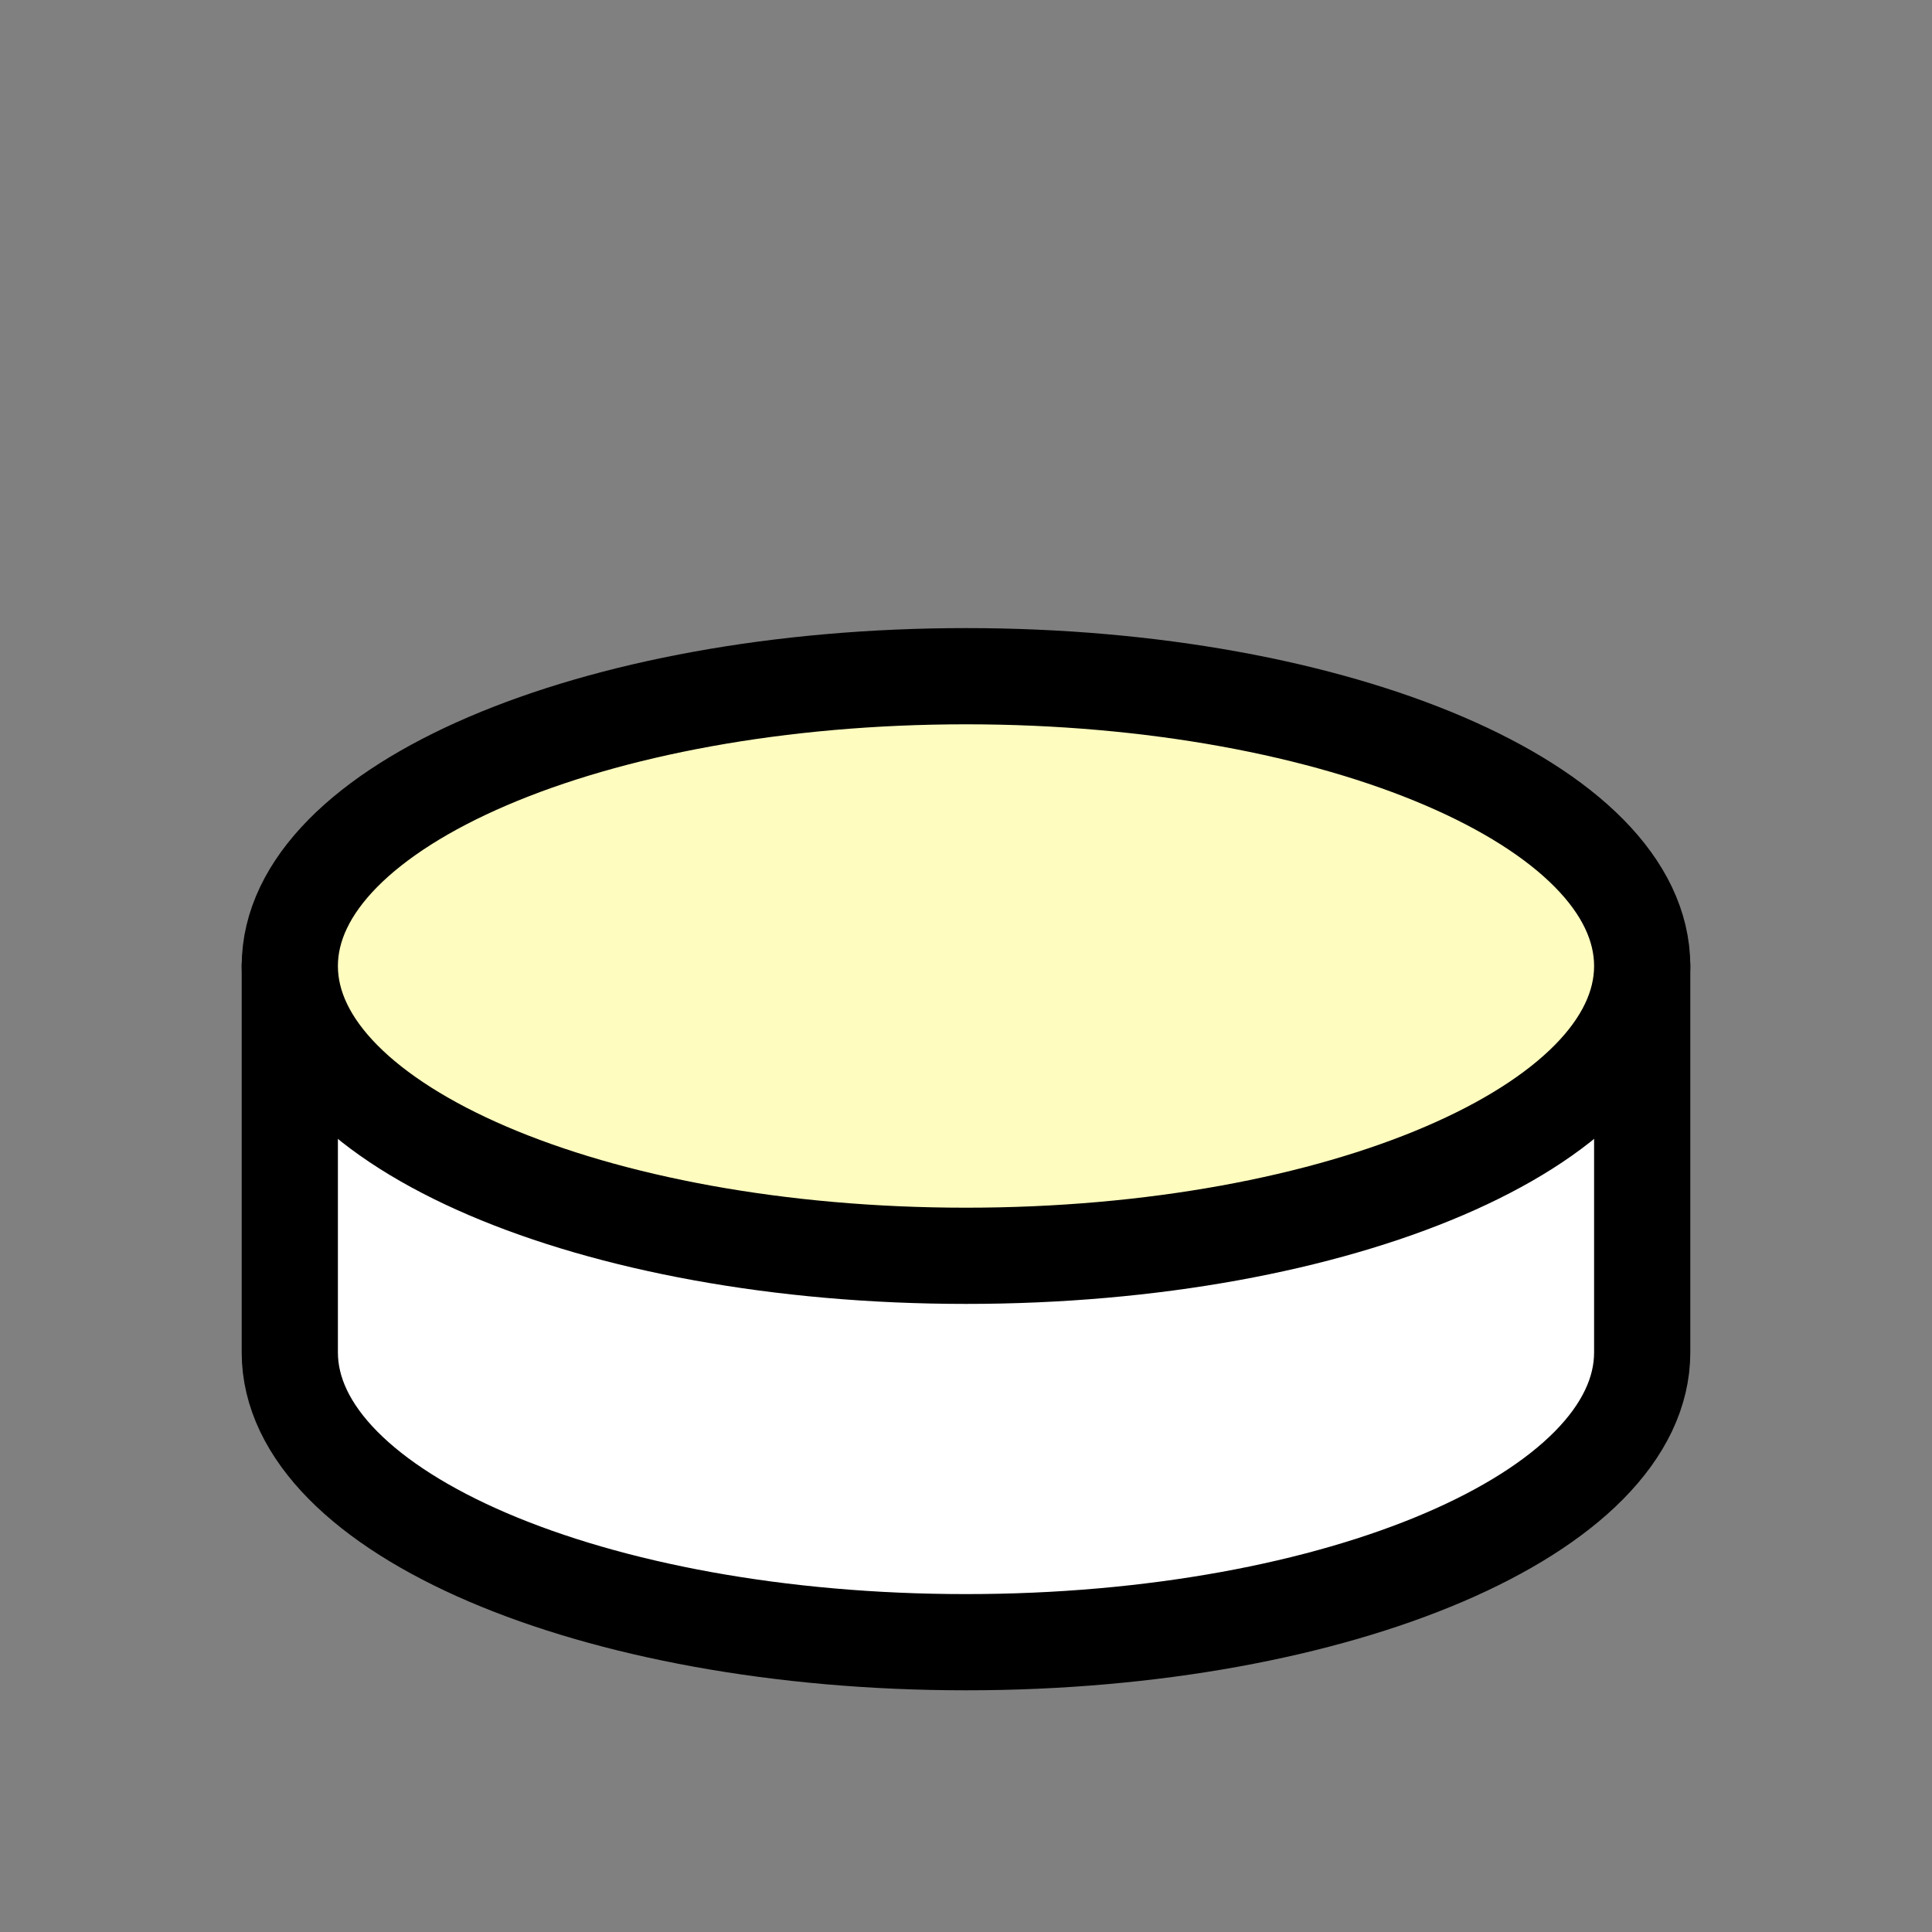 <?xml version="1.0" encoding="UTF-8"?>
<svg xmlns="http://www.w3.org/2000/svg" xmlns:xlink="http://www.w3.org/1999/xlink" width="10pt" height="10pt" viewBox="0 0 10 10" version="1.1">
<rect x="0" y="0" width="10" height="10" fill="#808080" stroke="none"/>
<g id="white-d-man">
<path style="fill-rule:nonzero;fill:rgb(100%,100%,100%);fill-opacity:1;stroke-width:0.498;stroke-linecap:round;stroke-linejoin:round;stroke:rgb(0%,0%,0%);stroke-opacity:1;stroke-miterlimit:10;" d="M 1.5 5 L 1.5 3 C 1.5 2.172 3.066 1.5 5 1.5 C 6.934 1.5 8.5 2.172 8.5 3 M 8.5 3 L 8.5 5 L 1.5 5 " transform="matrix(1,0,0,-1,0,10)"/>
<path style="fill-rule:nonzero;fill:rgb(100%,98.724%,75%);fill-opacity:1;stroke-width:0.498;stroke-linecap:round;stroke-linejoin:round;stroke:rgb(0%,0%,0%);stroke-opacity:1;stroke-miterlimit:10;" d="M 8.5 5 C 8.5 5.828 6.934 6.5 5 6.5 C 3.066 6.5 1.5 5.828 1.5 5 C 1.5 4.172 3.066 3.5 5 3.5 C 6.934 3.5 8.5 4.172 8.5 5 Z M 8.5 5 " transform="matrix(1,0,0,-1,0,10)"/>
</g>
</svg>

